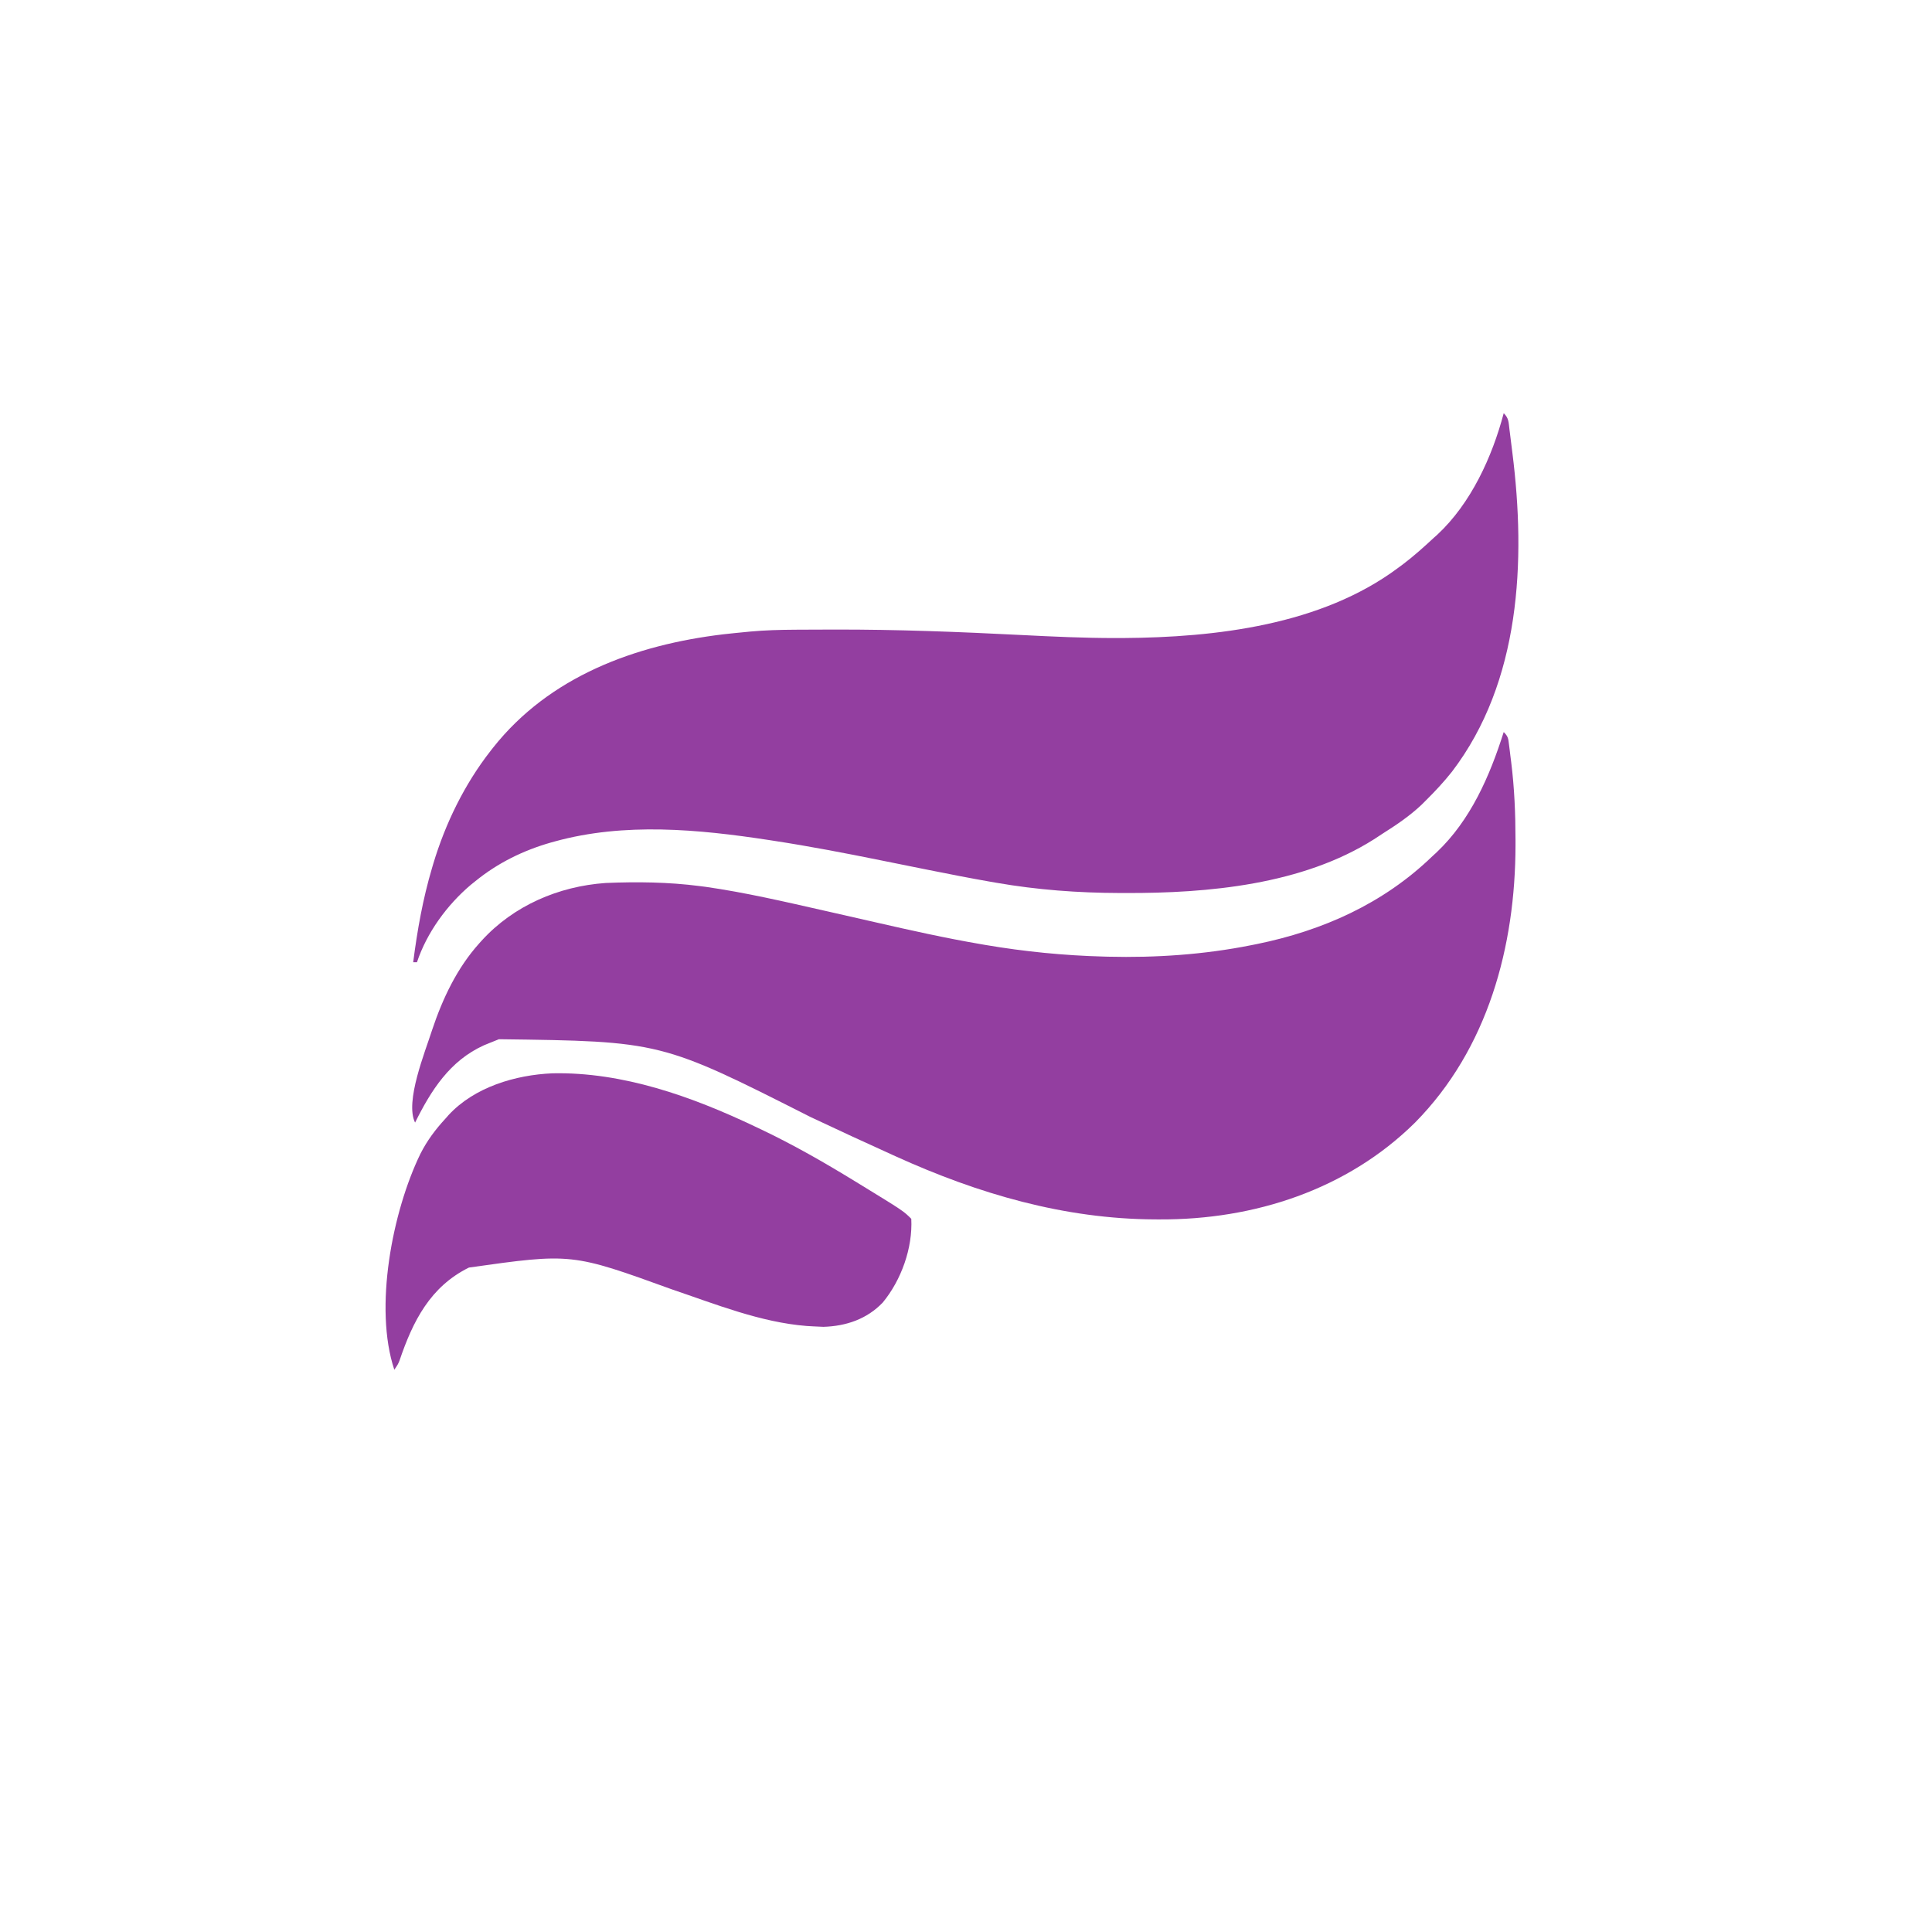 <?xml version="1.0" encoding="UTF-8"?>
<svg version="1.1" xmlns="http://www.w3.org/2000/svg" width="1024" height="1024">
<path d="M0 0 C2.728 2.728 2.559 4.71 3.035 8.52 C3.119 9.174 3.202 9.828 3.288 10.503 C3.465 11.895 3.637 13.288 3.805 14.681 C4.057 16.767 4.321 18.851 4.588 20.936 C11.828 78.282 8.921 142.387 -27.427 190.013 C-31.628 195.319 -36.204 200.231 -41 205 C-41.808 205.808 -42.616 206.616 -43.449 207.449 C-49.795 213.46 -56.866 218.222 -64.23 222.876 C-65.751 223.842 -67.252 224.836 -68.75 225.836 C-106.738 249.917 -156.633 254.474 -200.5 254.312 C-201.539 254.311 -202.577 254.309 -203.648 254.307 C-225.72 254.242 -247.127 252.666 -268.902 248.883 C-270.127 248.671 -271.352 248.459 -272.613 248.24 C-283.166 246.391 -293.675 244.326 -304.18 242.223 C-305.017 242.055 -305.854 241.888 -306.716 241.715 C-314.494 240.157 -322.27 238.592 -330.044 237.014 C-348.98 233.175 -367.915 229.543 -387.016 226.613 C-387.807 226.491 -388.599 226.369 -389.414 226.244 C-426.805 220.525 -466.051 216.802 -503 227 C-503.649 227.179 -504.297 227.358 -504.966 227.542 C-519.595 231.719 -533.187 238.376 -545 248 C-545.828 248.664 -546.655 249.328 -547.508 250.012 C-560.064 260.659 -570.763 275.29 -576 291 C-576.66 291 -577.32 291 -578 291 C-575.808 273.964 -572.888 257.477 -568 241 C-567.787 240.279 -567.575 239.558 -567.355 238.815 C-560.909 217.369 -550.805 196.657 -537 179 C-536.57 178.449 -536.139 177.897 -535.696 177.329 C-505.763 139.482 -460.381 122.772 -413.562 117.188 C-409.712 116.751 -405.858 116.366 -402 116 C-401.117 115.913 -400.234 115.826 -399.325 115.737 C-391.417 115.01 -383.56 114.808 -375.621 114.762 C-374.588 114.755 -374.588 114.755 -373.534 114.747 C-368.169 114.711 -362.803 114.697 -357.438 114.688 C-356.636 114.685 -355.835 114.683 -355.01 114.681 C-321.776 114.603 -288.645 115.888 -255.459 117.577 C-238.892 118.414 -222.357 119.188 -205.766 119.176 C-204.483 119.175 -203.2 119.174 -201.879 119.173 C-152.633 118.856 -96.652 112.33 -56 82 C-55.219 81.428 -54.438 80.855 -53.633 80.266 C-47.784 75.854 -42.367 70.981 -37 66 C-36.109 65.207 -36.109 65.207 -35.199 64.398 C-17.362 47.796 -6.131 23.2 0 0 Z " fill="#933EA0" transform="translate(797,219)"/>
<path d="M0 0 C2.417 2.417 2.4 3.438 2.816 6.77 C2.941 7.742 3.065 8.715 3.193 9.717 C3.376 11.249 3.376 11.249 3.562 12.812 C3.688 13.792 3.814 14.771 3.943 15.779 C5.667 29.592 6.24 43.283 6.25 57.188 C6.251 58.508 6.251 58.508 6.252 59.855 C6.187 113.651 -8.358 167.838 -47 207 C-83.034 242.617 -132.333 258.555 -182.375 258.312 C-183.203 258.31 -184.032 258.308 -184.886 258.305 C-232.98 258.083 -278.449 244.755 -322 225 C-323.008 224.544 -323.008 224.544 -324.037 224.079 C-338.577 217.5 -353.066 210.813 -367.496 203.996 C-446.709 163.912 -446.709 163.912 -532.562 162.812 C-534.388 163.507 -536.202 164.235 -538 165 C-539.268 165.522 -539.268 165.522 -540.562 166.055 C-558.586 174.221 -568.567 189.969 -577 207 C-582.531 195.938 -571.545 169.191 -567.966 157.889 C-562.406 141.266 -554.792 125.126 -543 112 C-542.567 111.518 -542.134 111.036 -541.688 110.539 C-524.781 91.991 -500.924 81.74 -476 80 C-459.367 79.312 -442.772 79.491 -426.25 81.625 C-425.156 81.765 -424.062 81.905 -422.935 82.05 C-402.008 85.045 -381.314 89.869 -360.707 94.531 C-359.821 94.732 -358.935 94.932 -358.023 95.138 C-349.782 97.003 -341.544 98.874 -333.308 100.759 C-314.547 105.05 -295.8 109.238 -276.824 112.48 C-275.779 112.66 -275.779 112.66 -274.713 112.843 C-254.019 116.369 -232.987 118.45 -212 119 C-210.855 119.033 -210.855 119.033 -209.687 119.066 C-184.399 119.688 -158.811 117.954 -134 113 C-132.984 112.799 -131.968 112.598 -130.922 112.392 C-95.867 105.246 -63.825 90.904 -38 66 C-37.21 65.273 -36.42 64.546 -35.605 63.797 C-17.529 46.702 -7.374 23.292 0 0 Z " fill="#933EA0" transform="translate(797,388)"/>
<path d="M0 0 C37.361 -0.797 73.935 12.308 107.238 28.121 C108.284 28.614 109.33 29.108 110.407 29.616 C127.635 37.809 143.991 47.164 160.238 57.121 C161.077 57.634 161.916 58.146 162.78 58.674 C186.058 72.941 186.058 72.941 190.238 77.121 C191.032 92.643 184.906 109.614 175.113 121.496 C166.688 130.304 155.648 134.008 143.676 134.371 C141.862 134.318 140.049 134.231 138.238 134.121 C137.085 134.053 135.931 133.984 134.742 133.914 C110.289 131.963 86.632 122.4 63.564 114.586 C10.253 95.268 10.253 95.268 -44.207 102.949 C-64.701 113.081 -73.922 131.306 -81.003 152.227 C-81.762 154.121 -81.762 154.121 -83.762 157.121 C-94.694 124.325 -84.818 73.315 -69.949 42.684 C-66.426 35.735 -62.052 29.854 -56.762 24.121 C-56.188 23.468 -55.614 22.814 -55.023 22.141 C-41.289 7.292 -19.681 0.863 0 0 Z " fill="#933EA0" transform="translate(292.762,568.879)"/>
</svg>
